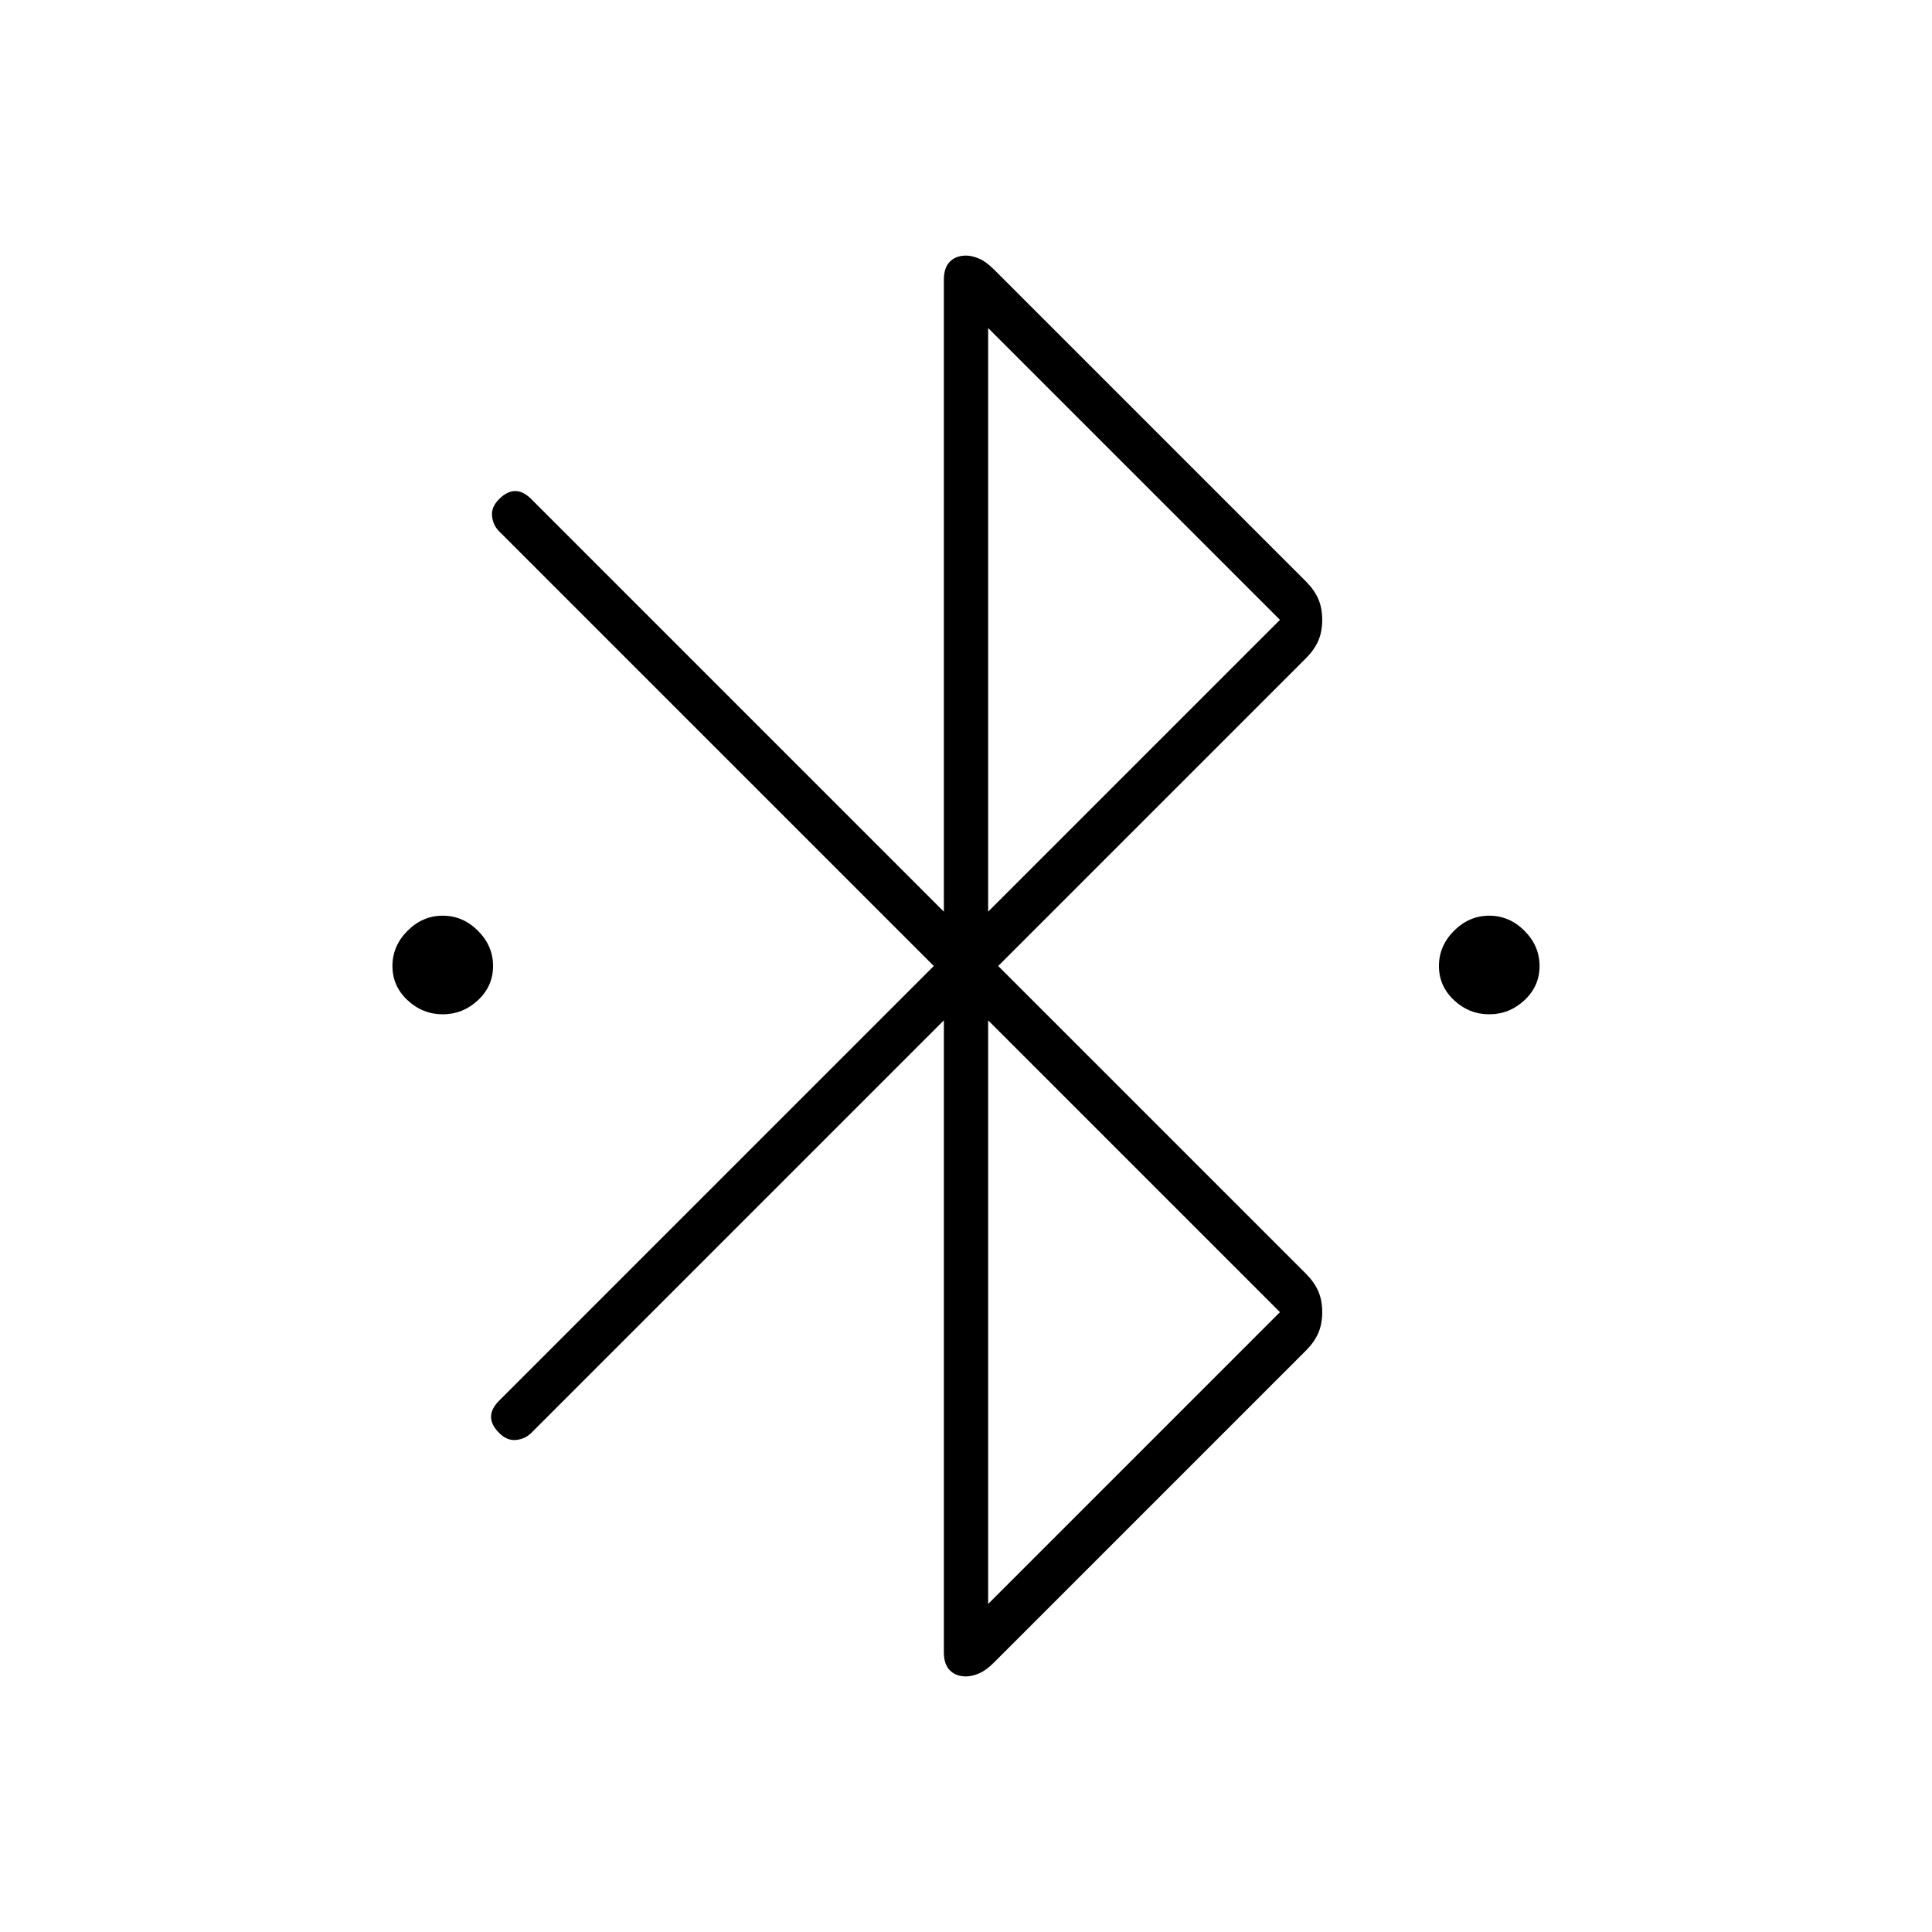 <svg xmlns="http://www.w3.org/2000/svg" width="48" height="48"><path d="M11 25.2q-.5 0-.875-.35T9.75 24q0-.5.375-.875T11 22.75q.5 0 .875.375t.375.875q0 .5-.375.85T11 25.2zm26 0q-.5 0-.875-.35T35.75 24q0-.5.375-.875T37 22.75q.5 0 .875.375t.375.875q0 .5-.375.85T37 25.2zm-13.55.15L13.2 35.6q-.15.15-.375.175-.225.025-.425-.175-.2-.2-.2-.4t.2-.4L23.2 24 12.4 13.2q-.15-.15-.175-.375-.025-.225.175-.425.2-.2.4-.2t.4.2l10.25 10.25V6.95q0-.3.15-.45.15-.15.4-.15.15 0 .325.075.175.075.375.275l7.75 7.75q.2.2.3.425.1.225.1.525 0 .3-.1.525-.1.225-.3.425L24.8 24l7.65 7.65q.2.2.3.425.1.225.1.525 0 .3-.1.525-.1.225-.3.425L24.7 41.3q-.2.2-.375.275-.175.075-.325.075-.25 0-.4-.15-.15-.15-.15-.45zm1.1-2.7 7.25-7.25-7.25-7.25zm0 17.2 7.25-7.25-7.25-7.25z"/></svg>